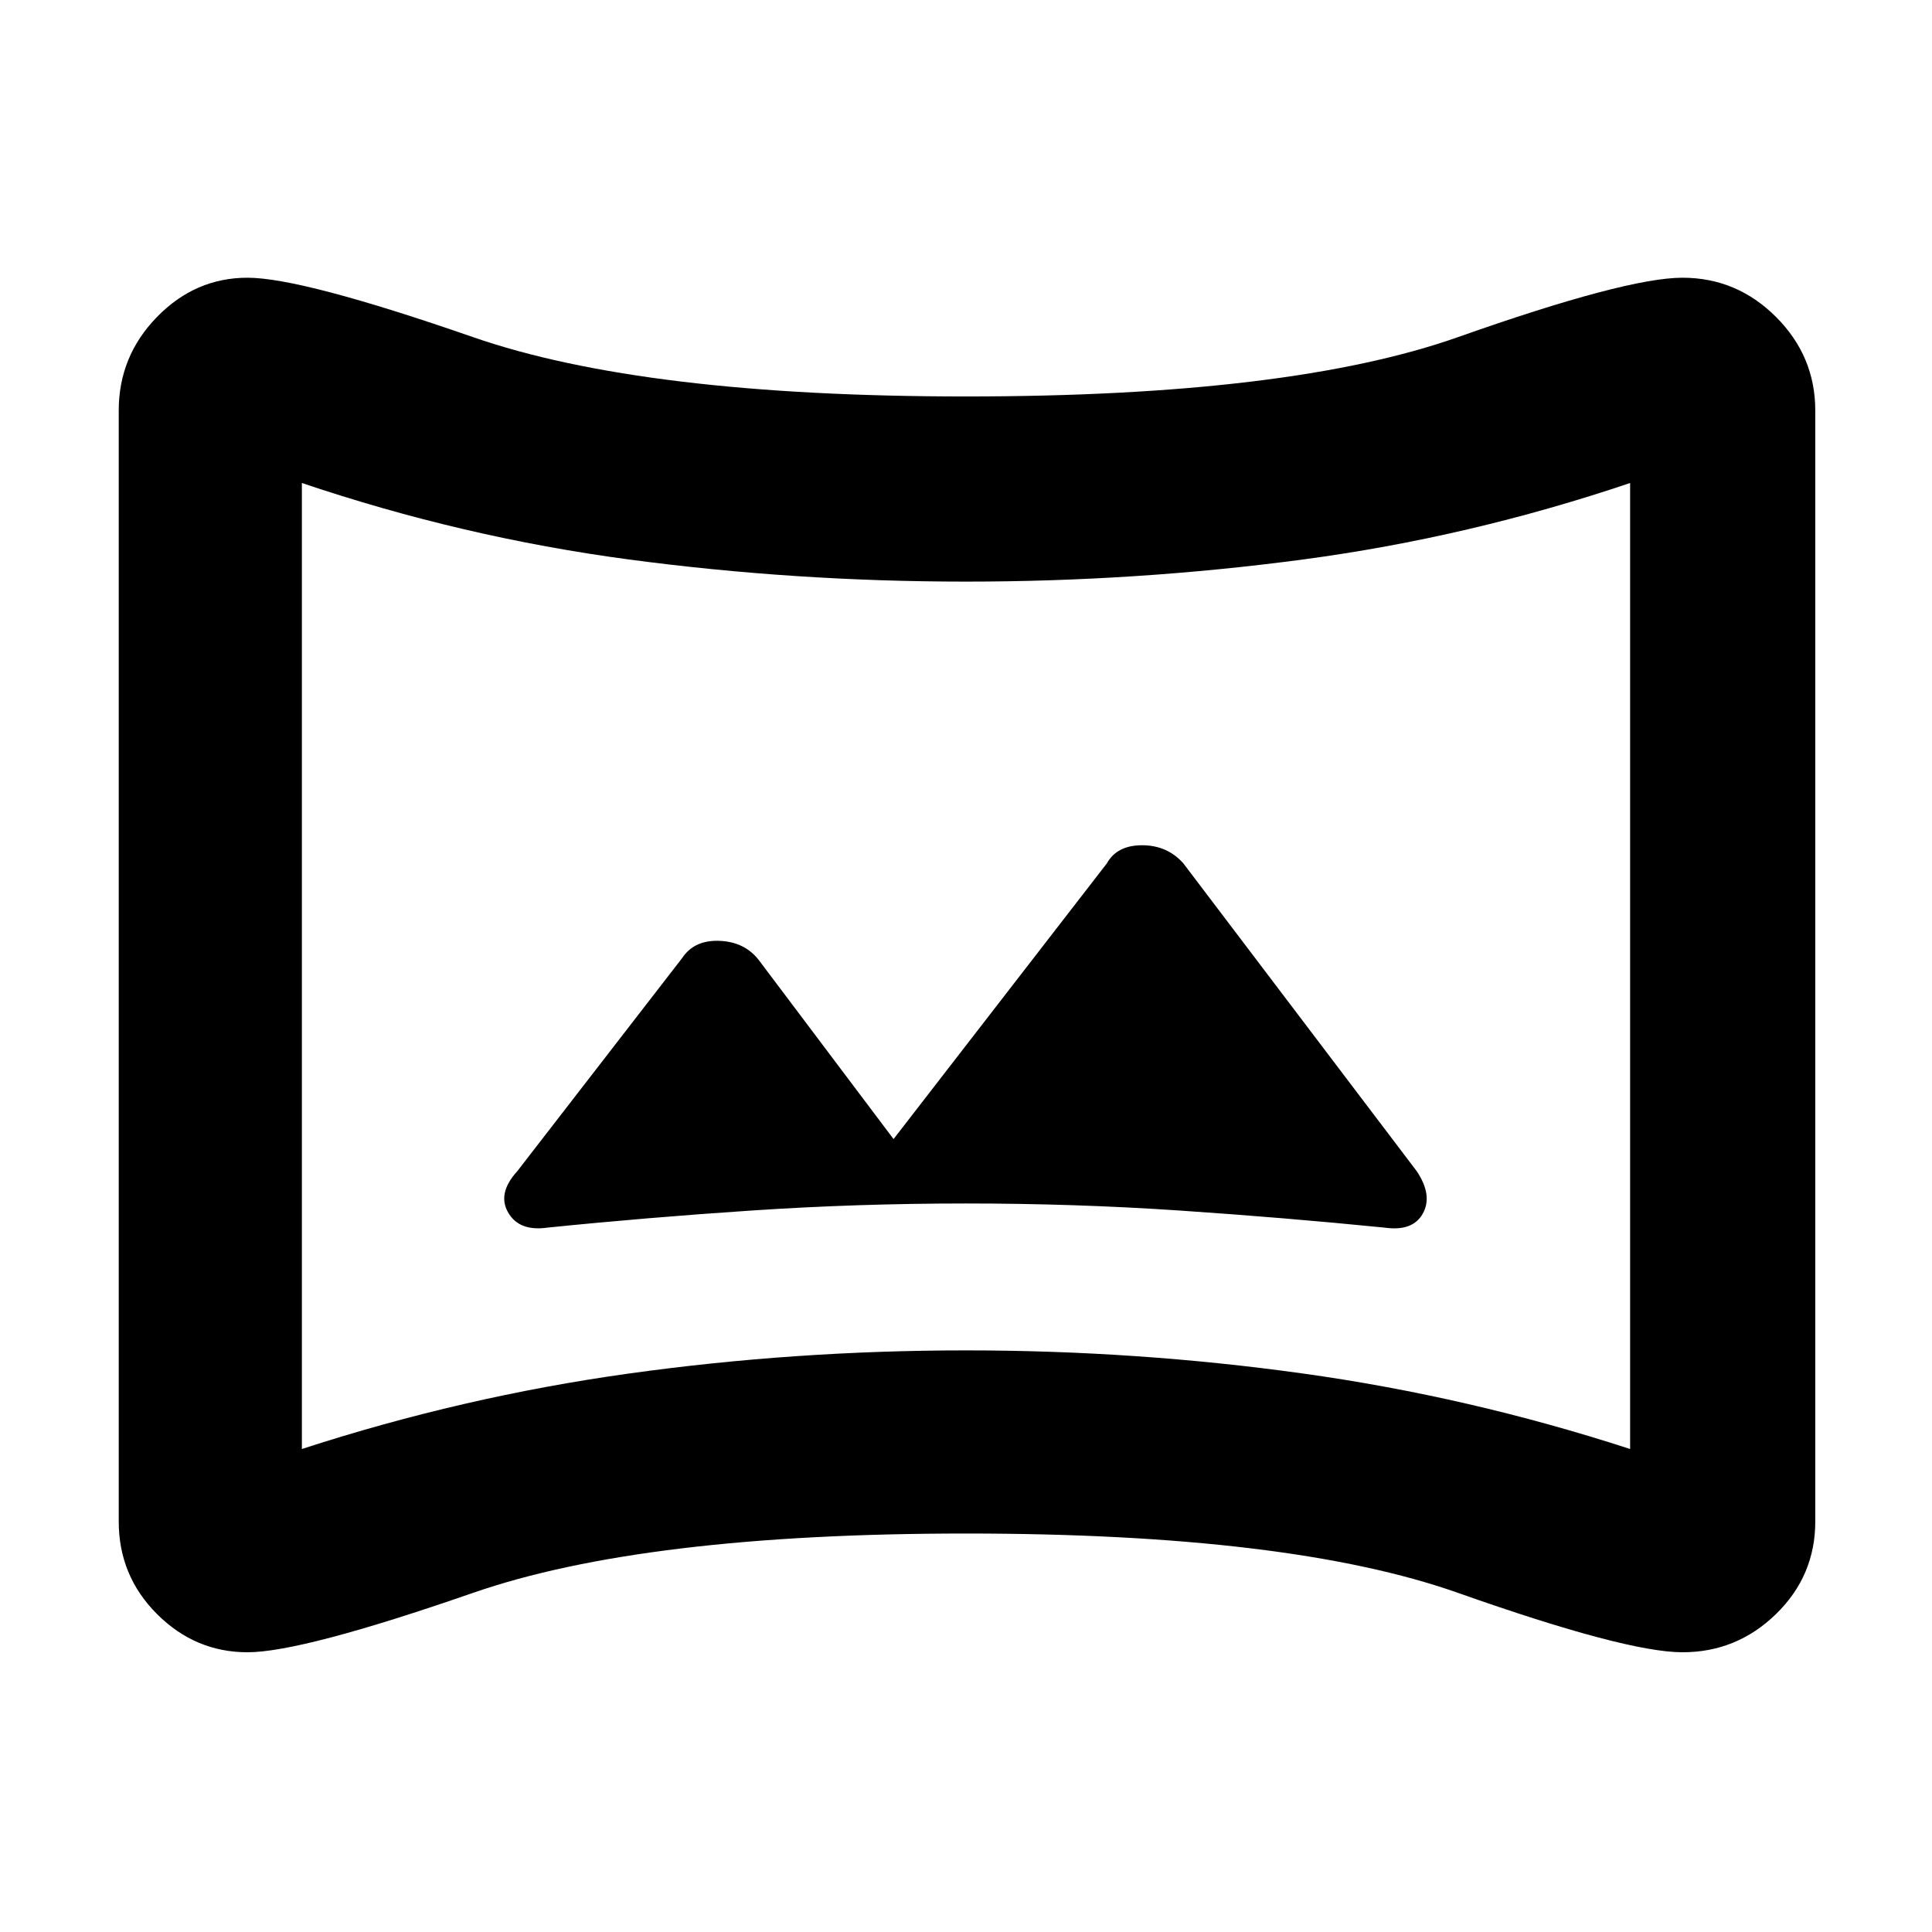 <svg xmlns="http://www.w3.org/2000/svg" height="48" width="48"><path d="M13.6 30.5Q16.05 30.25 18.675 30.075Q21.3 29.9 24 29.9Q26.7 29.9 29.3 30.075Q31.9 30.25 34.4 30.5Q35.1 30.6 35.35 30.15Q35.6 29.7 35.2 29.1L29.4 21.45Q29 21 28.375 21Q27.75 21 27.5 21.45L22.2 28.3L18.85 23.85Q18.5 23.4 17.875 23.375Q17.25 23.35 16.95 23.8L12.85 29.1Q12.35 29.65 12.625 30.125Q12.9 30.6 13.6 30.5ZM6.15 41.05Q4.85 41.05 3.9 40.1Q2.95 39.15 2.95 37.8V10.2Q2.95 8.85 3.9 7.875Q4.85 6.9 6.15 6.9Q7.5 6.9 11.75 8.375Q16 9.85 24 9.85Q32.05 9.85 36.225 8.375Q40.4 6.9 41.8 6.9Q43.15 6.9 44.125 7.875Q45.1 8.85 45.1 10.2V37.8Q45.1 39.15 44.125 40.1Q43.15 41.05 41.8 41.05Q40.4 41.05 36.225 39.575Q32.05 38.1 24 38.1Q16 38.1 11.75 39.575Q7.5 41.05 6.15 41.05ZM7.5 36Q11.5 34.7 15.625 34.125Q19.75 33.55 24 33.55Q28.25 33.55 32.375 34.125Q36.5 34.7 40.5 36V12Q36.5 13.35 32.375 13.9Q28.25 14.45 24 14.45Q19.75 14.45 15.625 13.9Q11.5 13.35 7.5 12ZM24 24Q24 24 24 24Q24 24 24 24Q24 24 24 24Q24 24 24 24Q24 24 24 24Q24 24 24 24Q24 24 24 24Q24 24 24 24Z"/></svg>